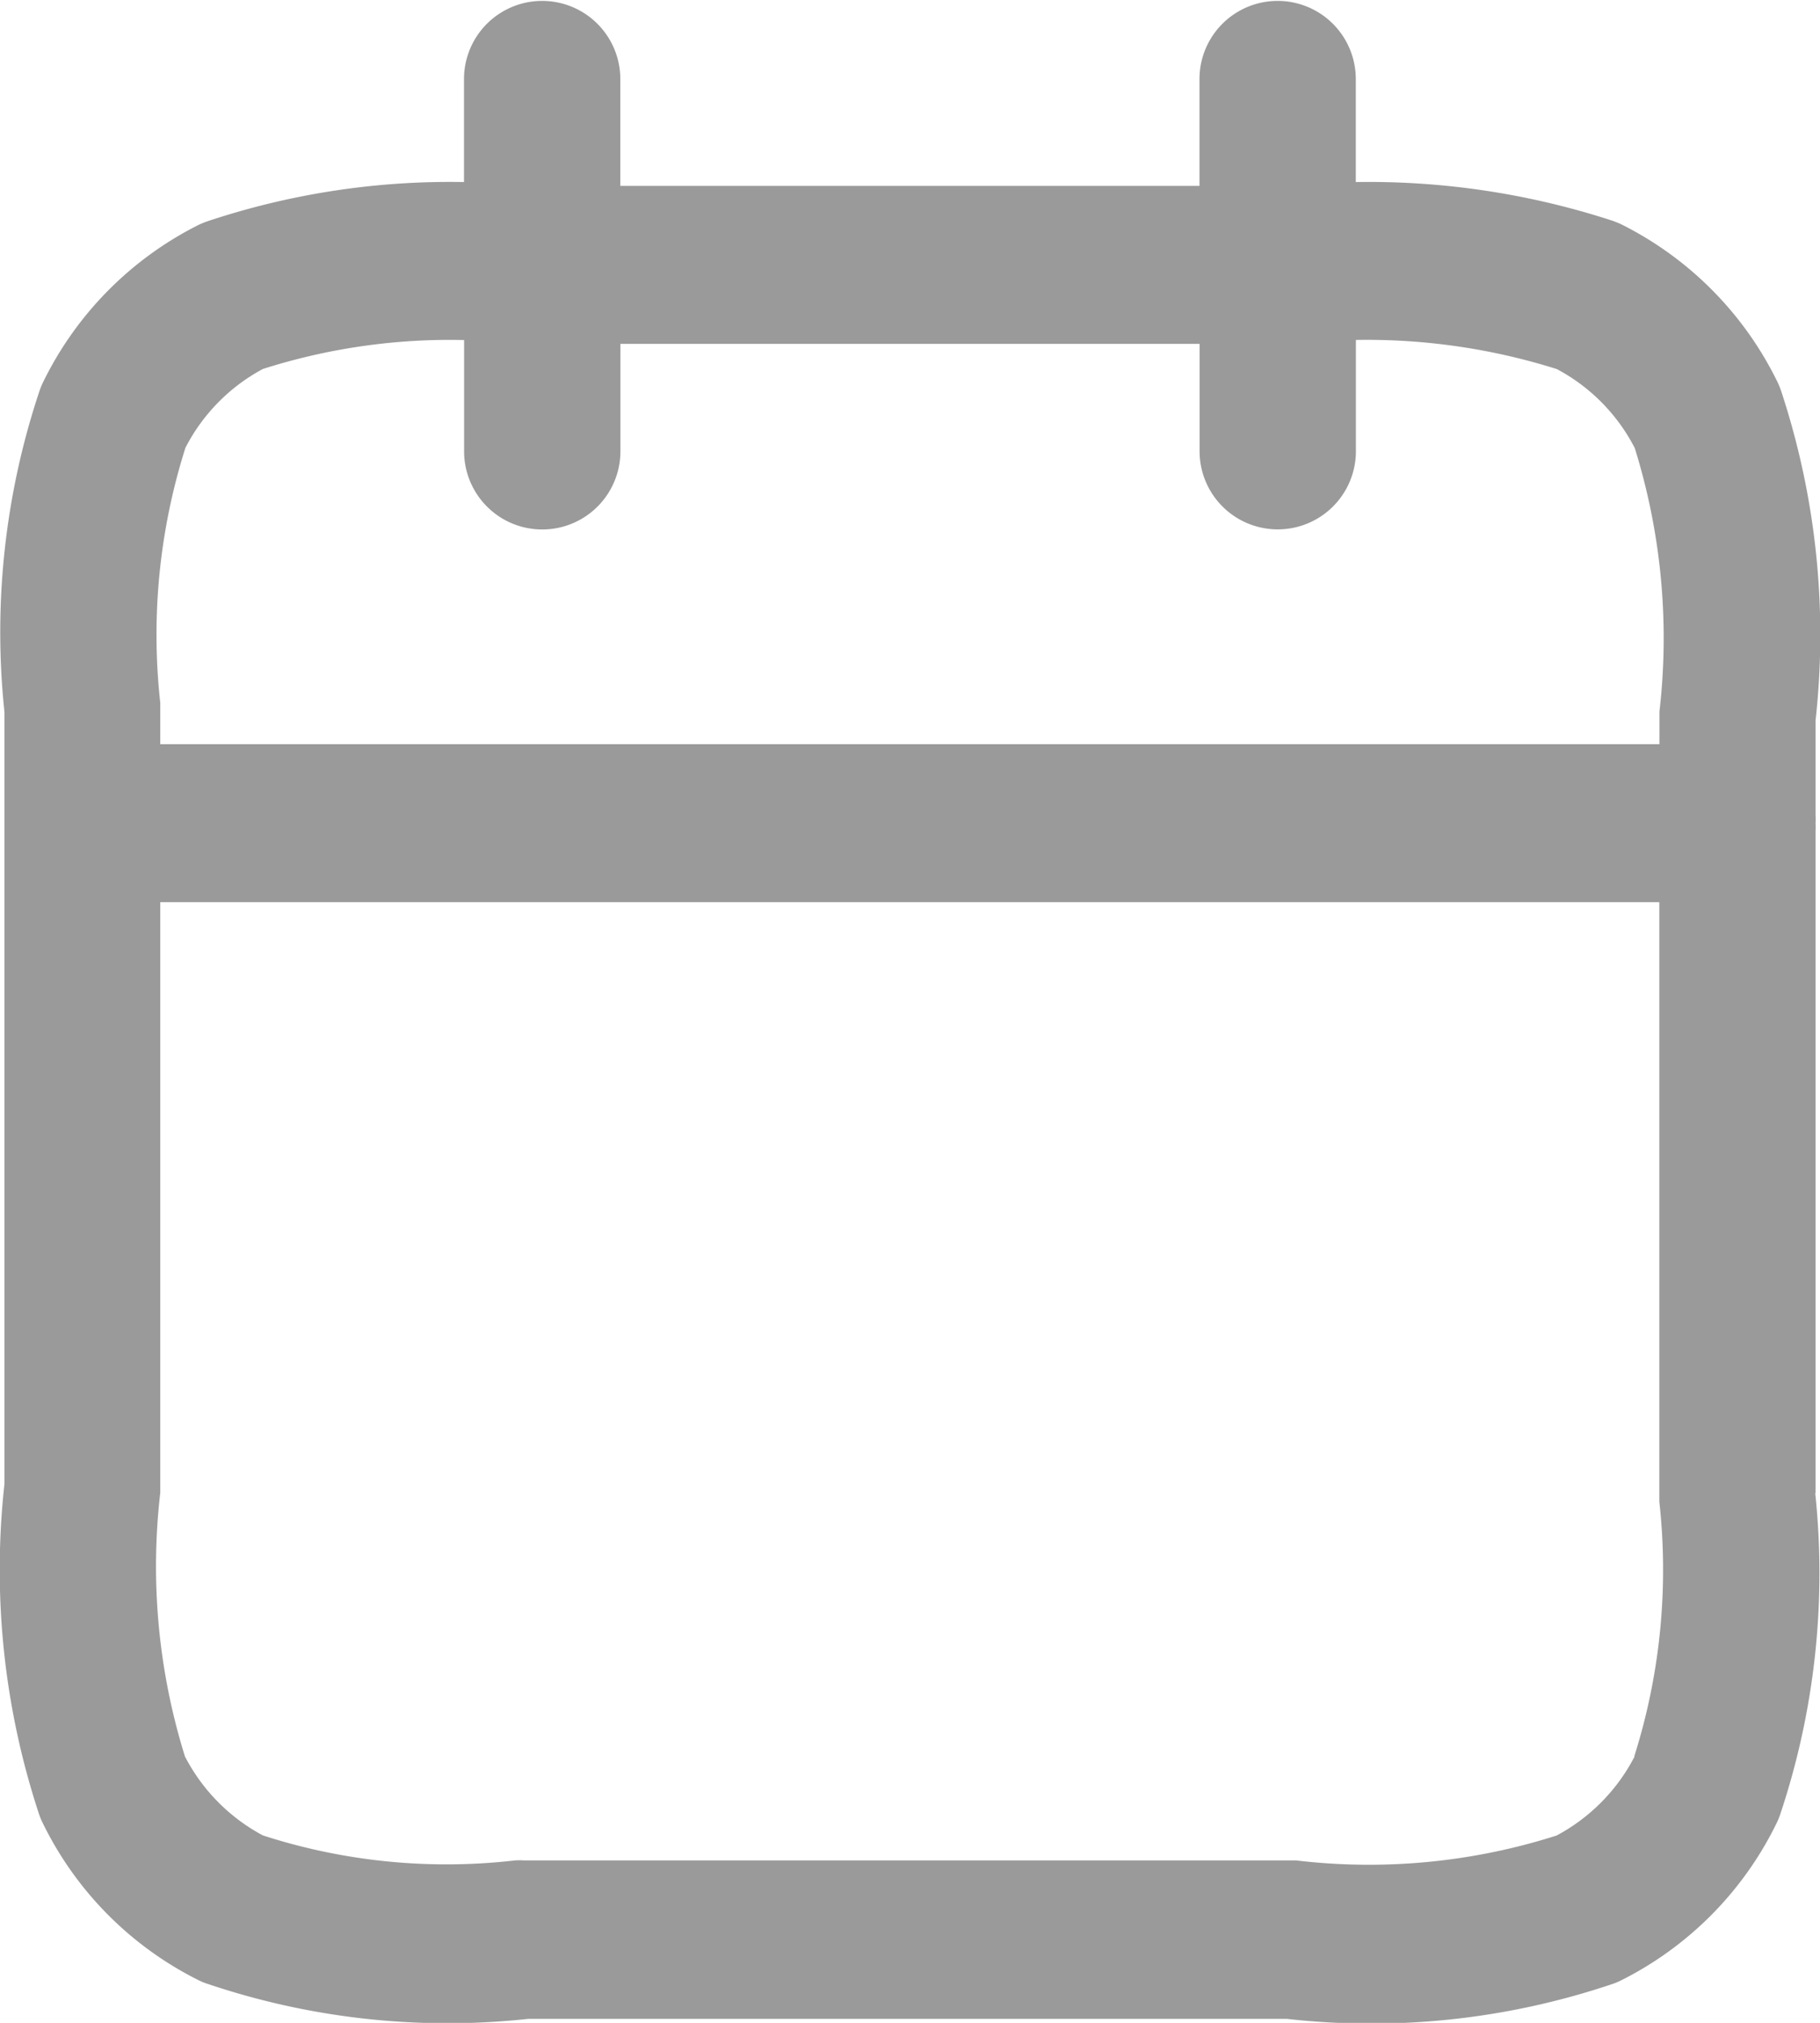<svg xmlns="http://www.w3.org/2000/svg" width="18" height="20" viewBox="0 0 18 20">
  <path id="Path_15928" data-name="Path 15928" d="M17.956,14.76l0-6.544a.732.732,0,0,0,0-.077.716.716,0,0,0,0-.078V7.123a7.689,7.689,0,0,0-.335-3.241.806.806,0,0,0-.039-.1,3.42,3.42,0,0,0-1.545-1.563.965.965,0,0,0-.1-.04A7.771,7.771,0,0,0,13.409,1.8V.782a.773.773,0,1,0-1.546,0V1.838l-5.728,0V.782a.773.773,0,1,0-1.546,0V1.8a7.583,7.583,0,0,0-2.526.384.884.884,0,0,0-.1.04A3.416,3.416,0,0,0,.423,3.785a.807.807,0,0,0-.039.1,7.522,7.522,0,0,0-.34,3.154V8.173l0,6.5a7.706,7.706,0,0,0,.335,3.242.739.739,0,0,0,.039.1,3.407,3.407,0,0,0,1.545,1.563.625.625,0,0,0,.1.04,7.416,7.416,0,0,0,3.159.343l7.507,0a7.461,7.461,0,0,0,3.2-.339.665.665,0,0,0,.1-.04,3.411,3.411,0,0,0,1.545-1.563.738.738,0,0,0,.039-.1,7.522,7.522,0,0,0,.34-3.154M1.833,4.429A1.836,1.836,0,0,1,2.6,3.648,6.088,6.088,0,0,1,4.59,3.362v1.1a.773.773,0,1,0,1.546,0V3.4l5.728,0V4.461a.773.773,0,1,0,1.546,0v-1.1a6.252,6.252,0,0,1,1.987.288,1.836,1.836,0,0,1,.771.781,6.314,6.314,0,0,1,.244,2.606v.322H1.585v-.41a6.113,6.113,0,0,1,.248-2.518M16.166,17.367a1.846,1.846,0,0,1-.771.781,6.1,6.1,0,0,1-2.578.246H5.181a.7.7,0,0,0-.087,0A5.9,5.9,0,0,1,2.6,18.147a1.846,1.846,0,0,1-.771-.781,6.314,6.314,0,0,1-.244-2.606l0-5.84H16.411l0,5.928a6.113,6.113,0,0,1-.248,2.518" transform="translate(0)" fill="#9a9a9a"/>
</svg>

